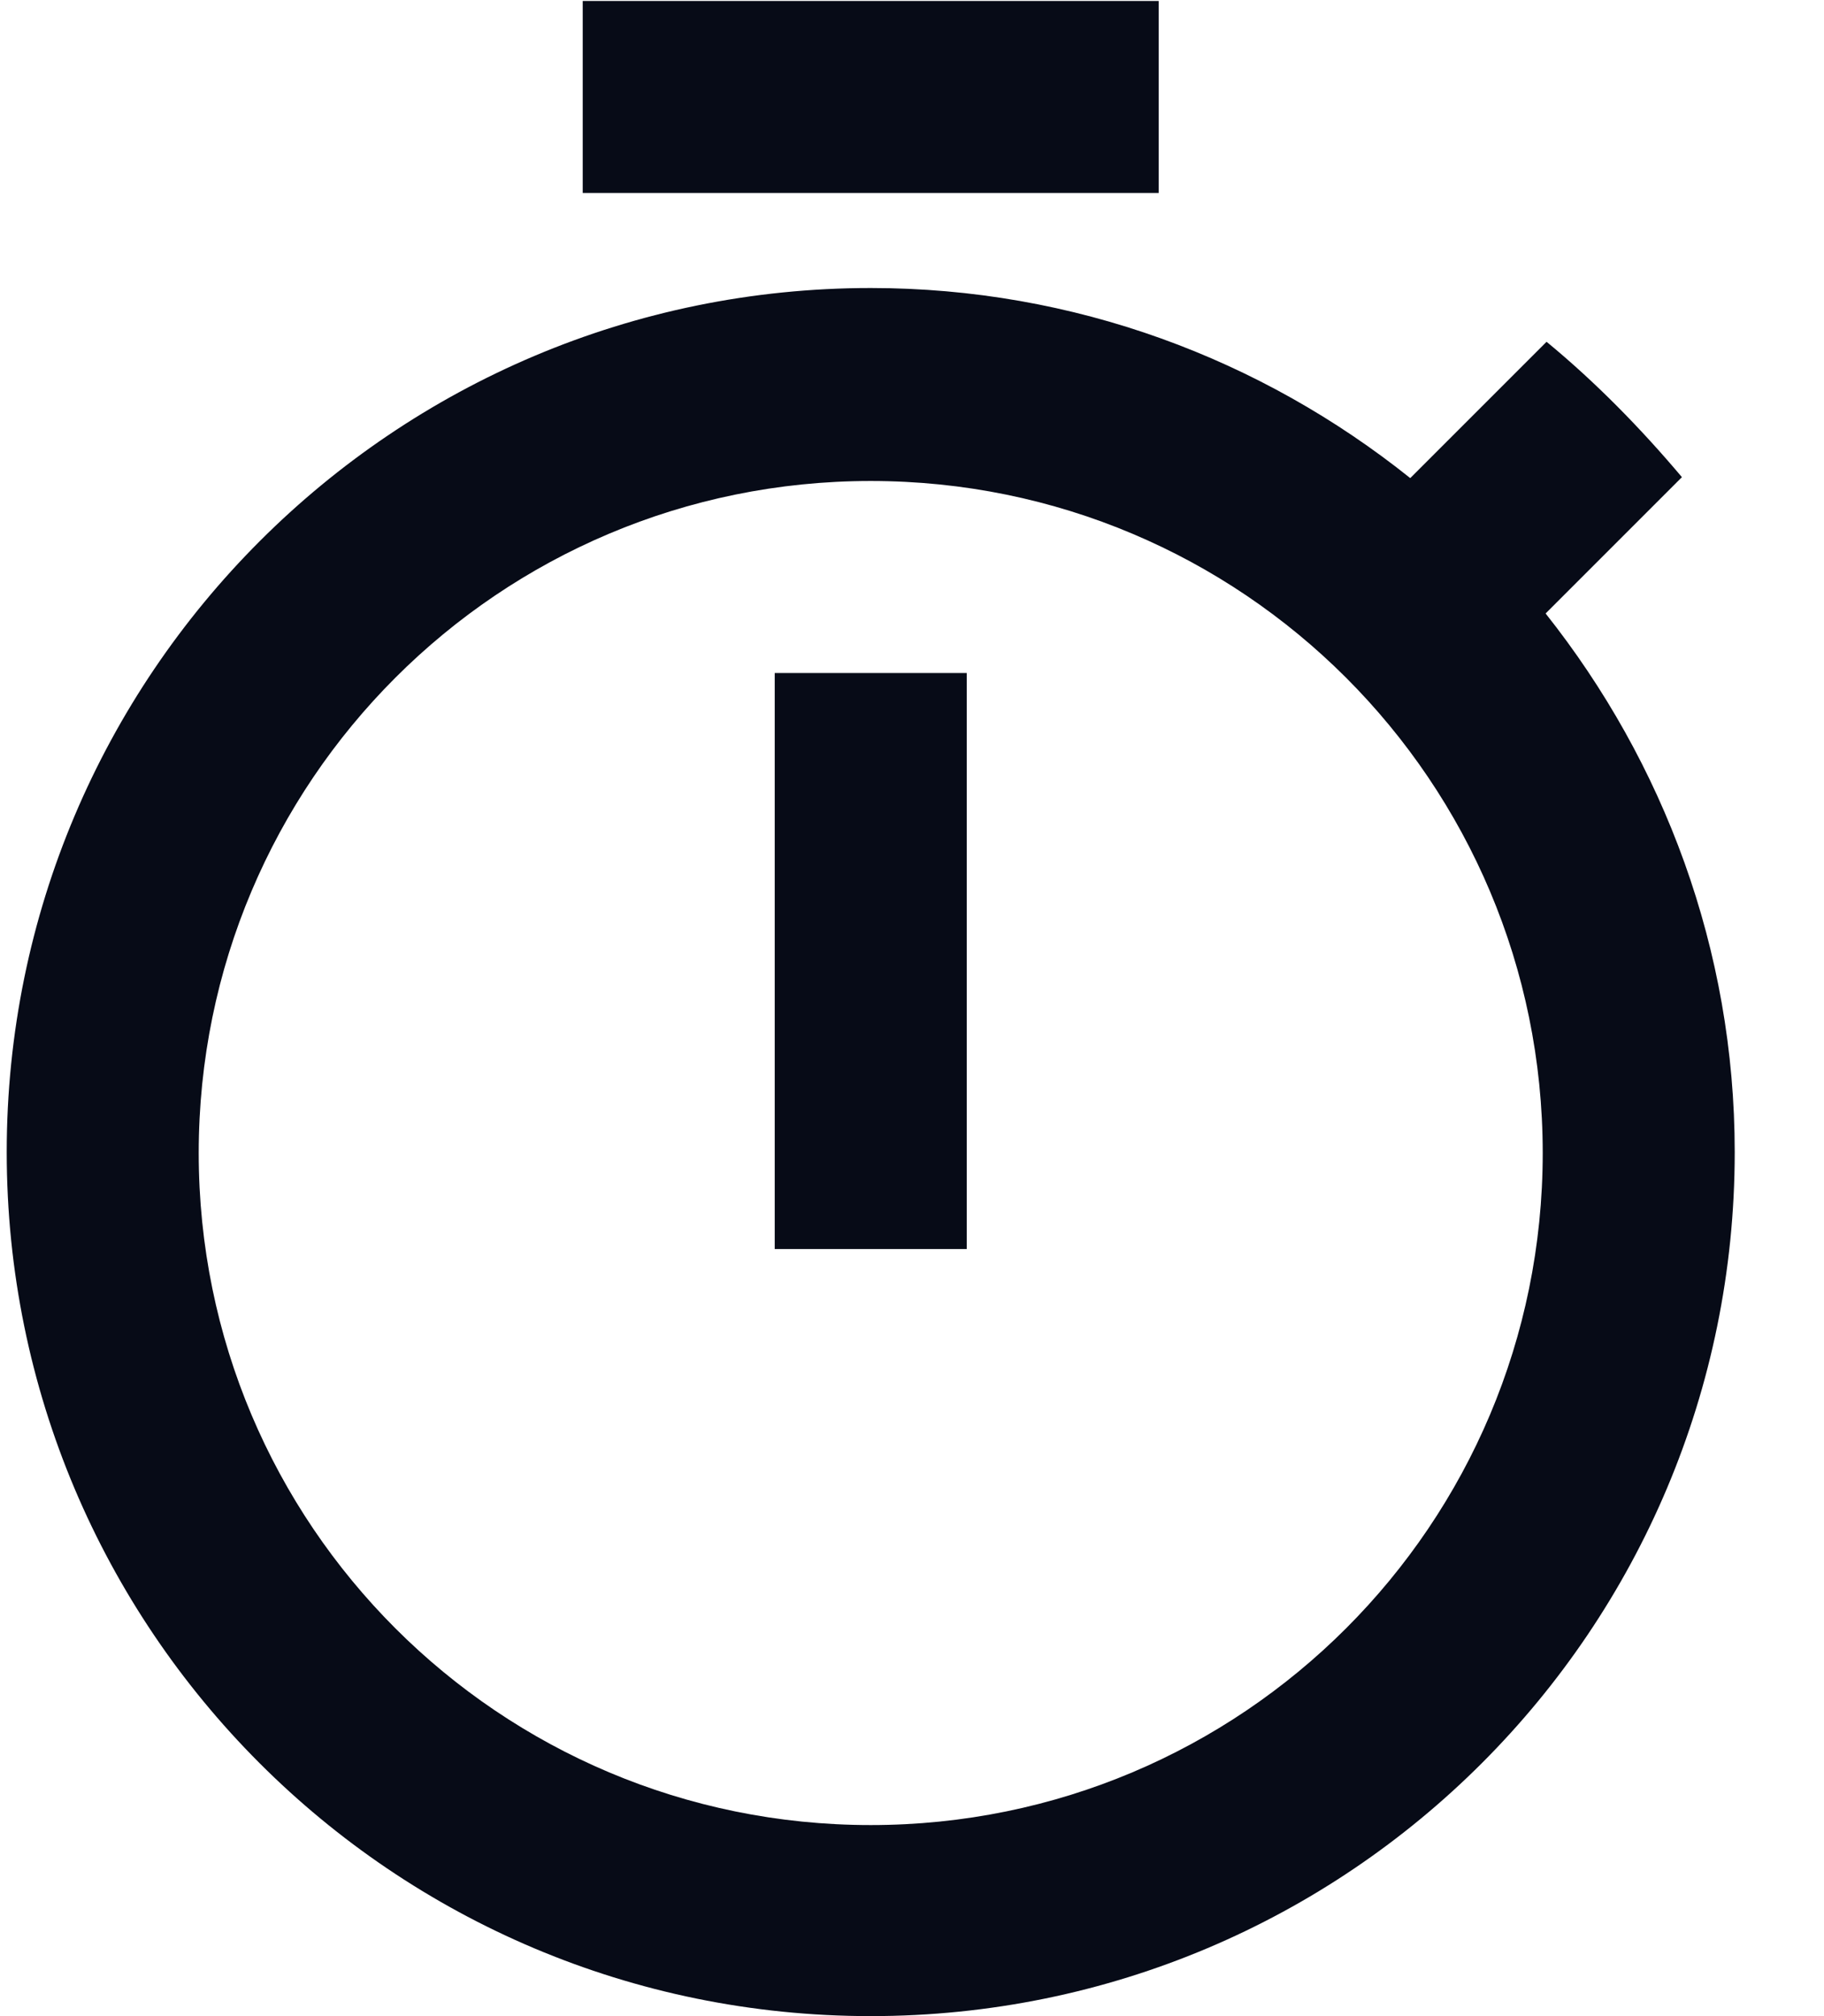 <?xml version="1.0" encoding="UTF-8"?>
<svg width="19px" height="21px" viewBox="0 0 19 21" version="1.1" xmlns="http://www.w3.org/2000/svg" xmlns:xlink="http://www.w3.org/1999/xlink">
    <!-- Generator: Sketch 52.5 (67469) - http://www.bohemiancoding.com/sketch -->
    <title>timer</title>
    <desc>Created with Sketch.</desc>
    <g id="Icons" stroke="none" stroke-width="1" fill="none" fill-rule="evenodd">
        <g id="Outlined" transform="translate(-545, -2901)">
            <g id="Image" transform="translate(100, 2626)">
                <g id="Outlined-/-Image-/-timer" transform="translate(442, 274)">
                    <g>
                        <polygon id="Path" points="0 0 24 0 24 24 0 24"></polygon>
                        <path d="M15.07,1.01 L9.07,1.01 L9.07,3.01 L15.07,3.01 L15.07,1.01 Z M11.07,14.01 L13.07,14.01 L13.07,8.01 L11.07,8.01 L11.07,14.01 Z M19.1,7.39 L20.52,5.97 C20.09,5.46 19.62,4.98 19.11,4.56 L17.69,5.98 C16.14,4.74 14.19,4 12.07,4 C7.1,4 3.07,8.03 3.07,13 C3.07,17.97 7.09,22 12.07,22 C17.05,22 21.07,17.97 21.07,13 C21.07,10.89 20.33,8.94 19.1,7.39 Z M12.07,20.01 C8.2,20.01 5.07,16.88 5.07,13.01 C5.07,9.14 8.2,6.01 12.07,6.01 C15.94,6.01 19.07,9.14 19.07,13.01 C19.07,16.88 15.94,20.01 12.07,20.01 Z" id="🔹-Icon-Color" fill="#070B17"></path>
                    </g>
                </g>
            </g>
        </g>
    </g>
</svg>